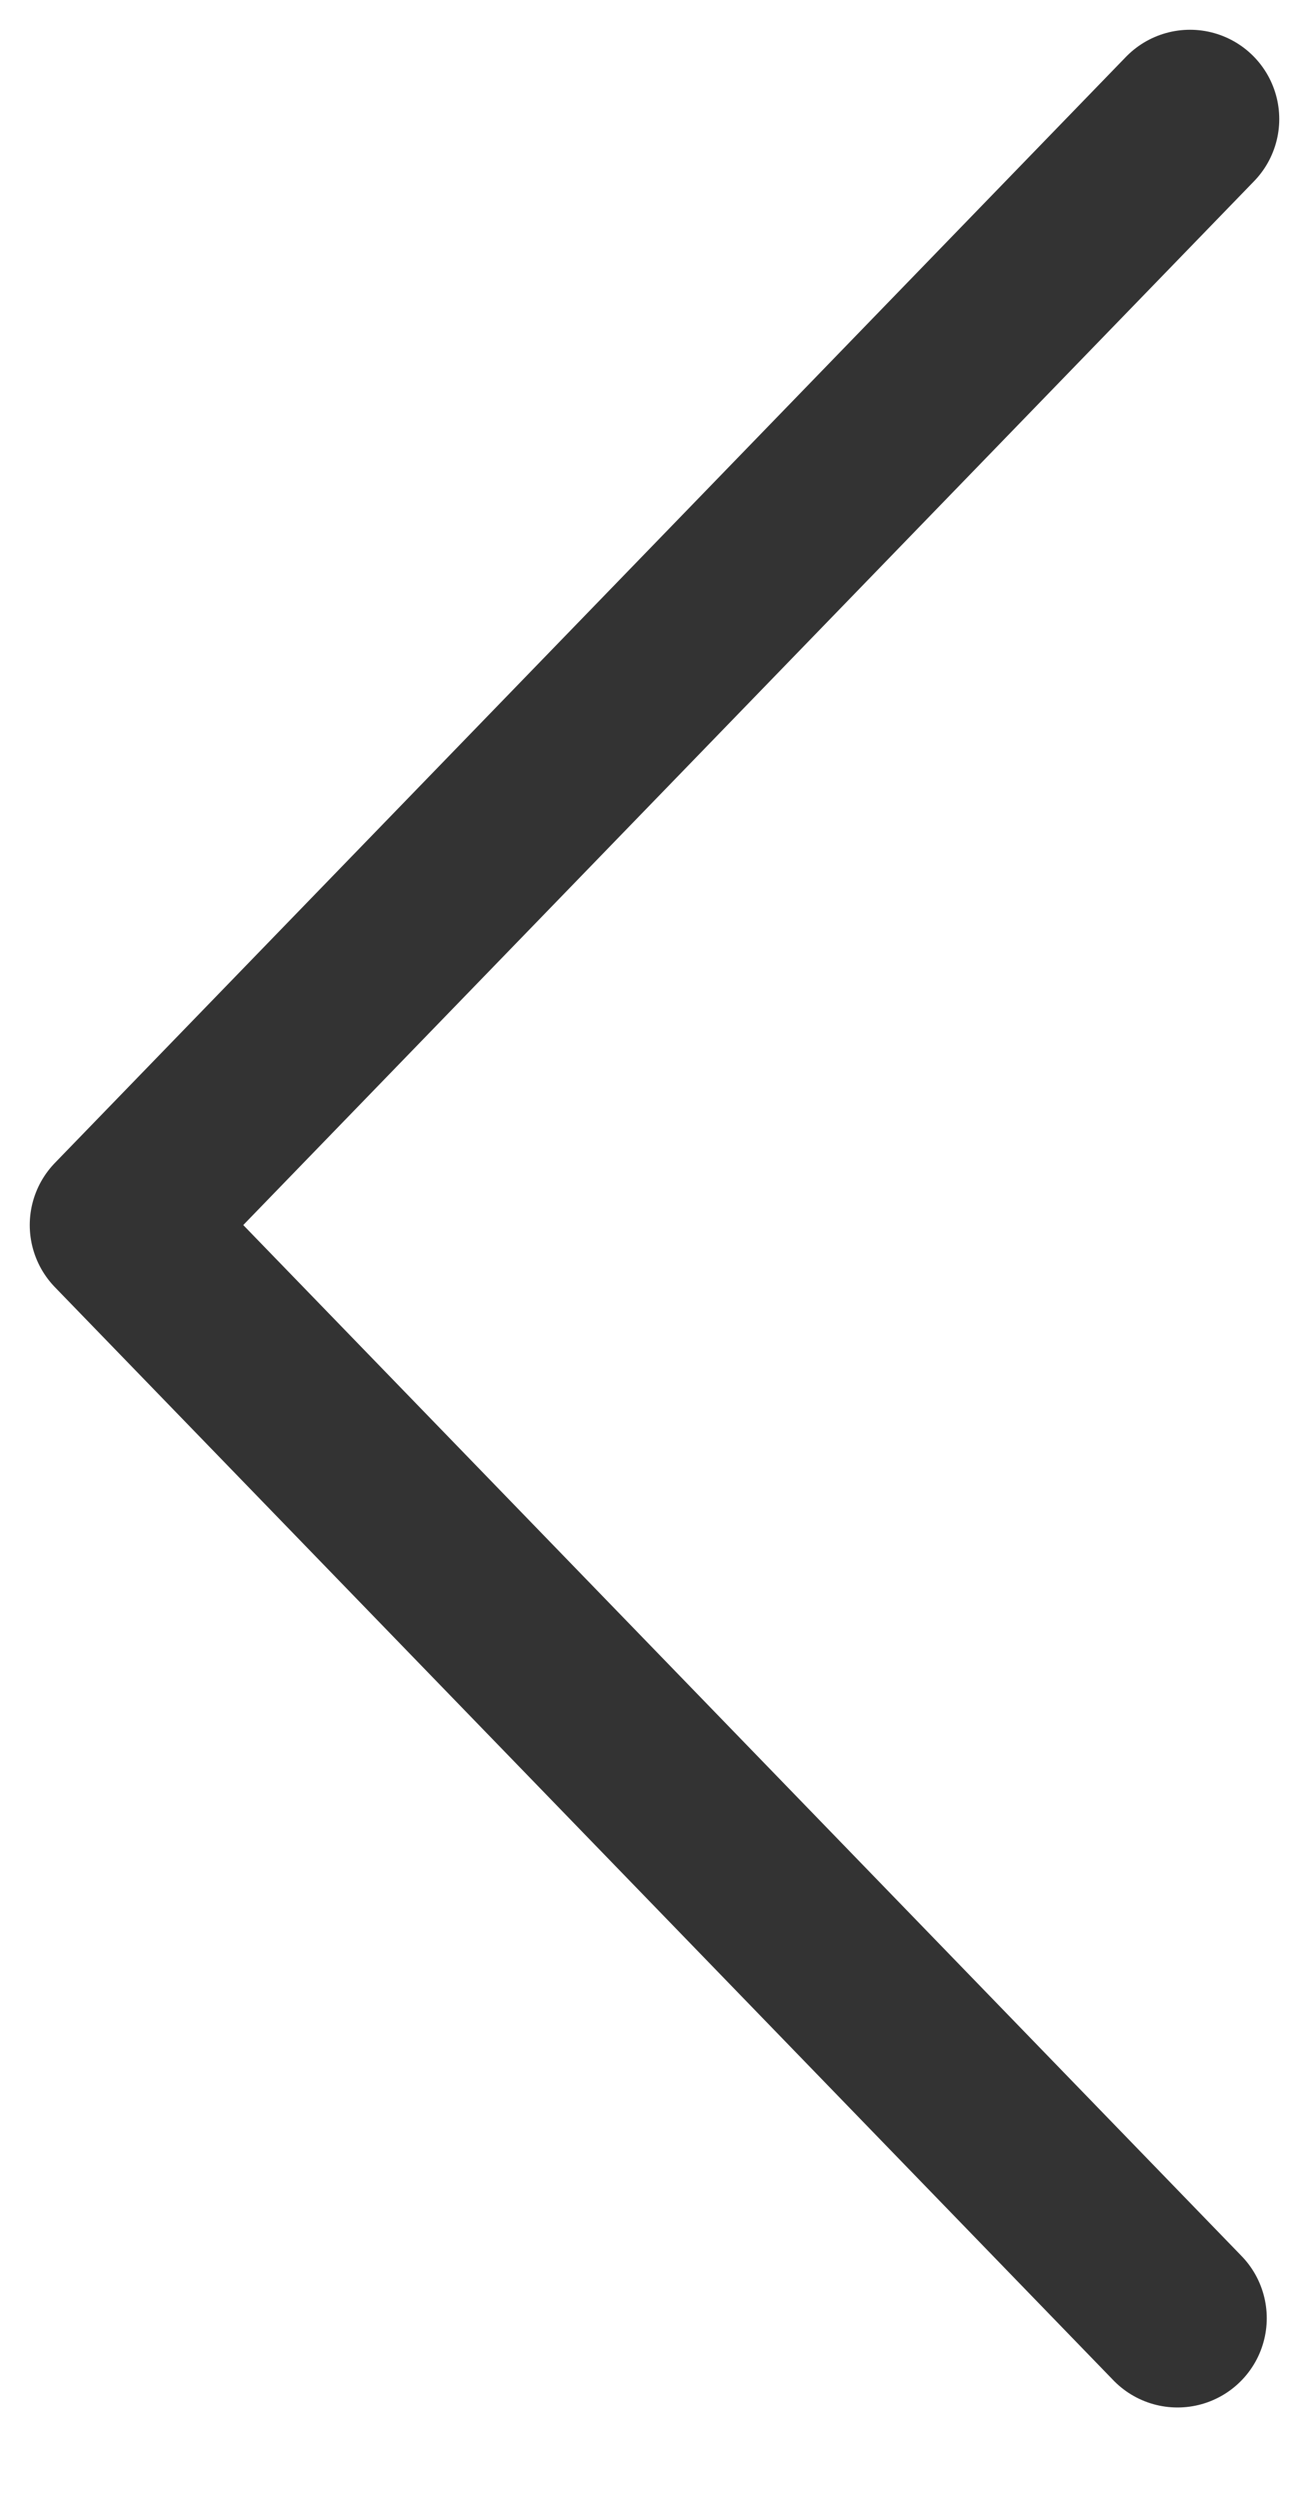 <svg width="11" height="21" viewBox="0 0 11 21" fill="none" xmlns="http://www.w3.org/2000/svg">
<path d="M9.895 19.474L1 10.291L10 1" stroke="#333333" stroke-width="1.5" stroke-linecap="round" stroke-linejoin="round"/>
</svg>
